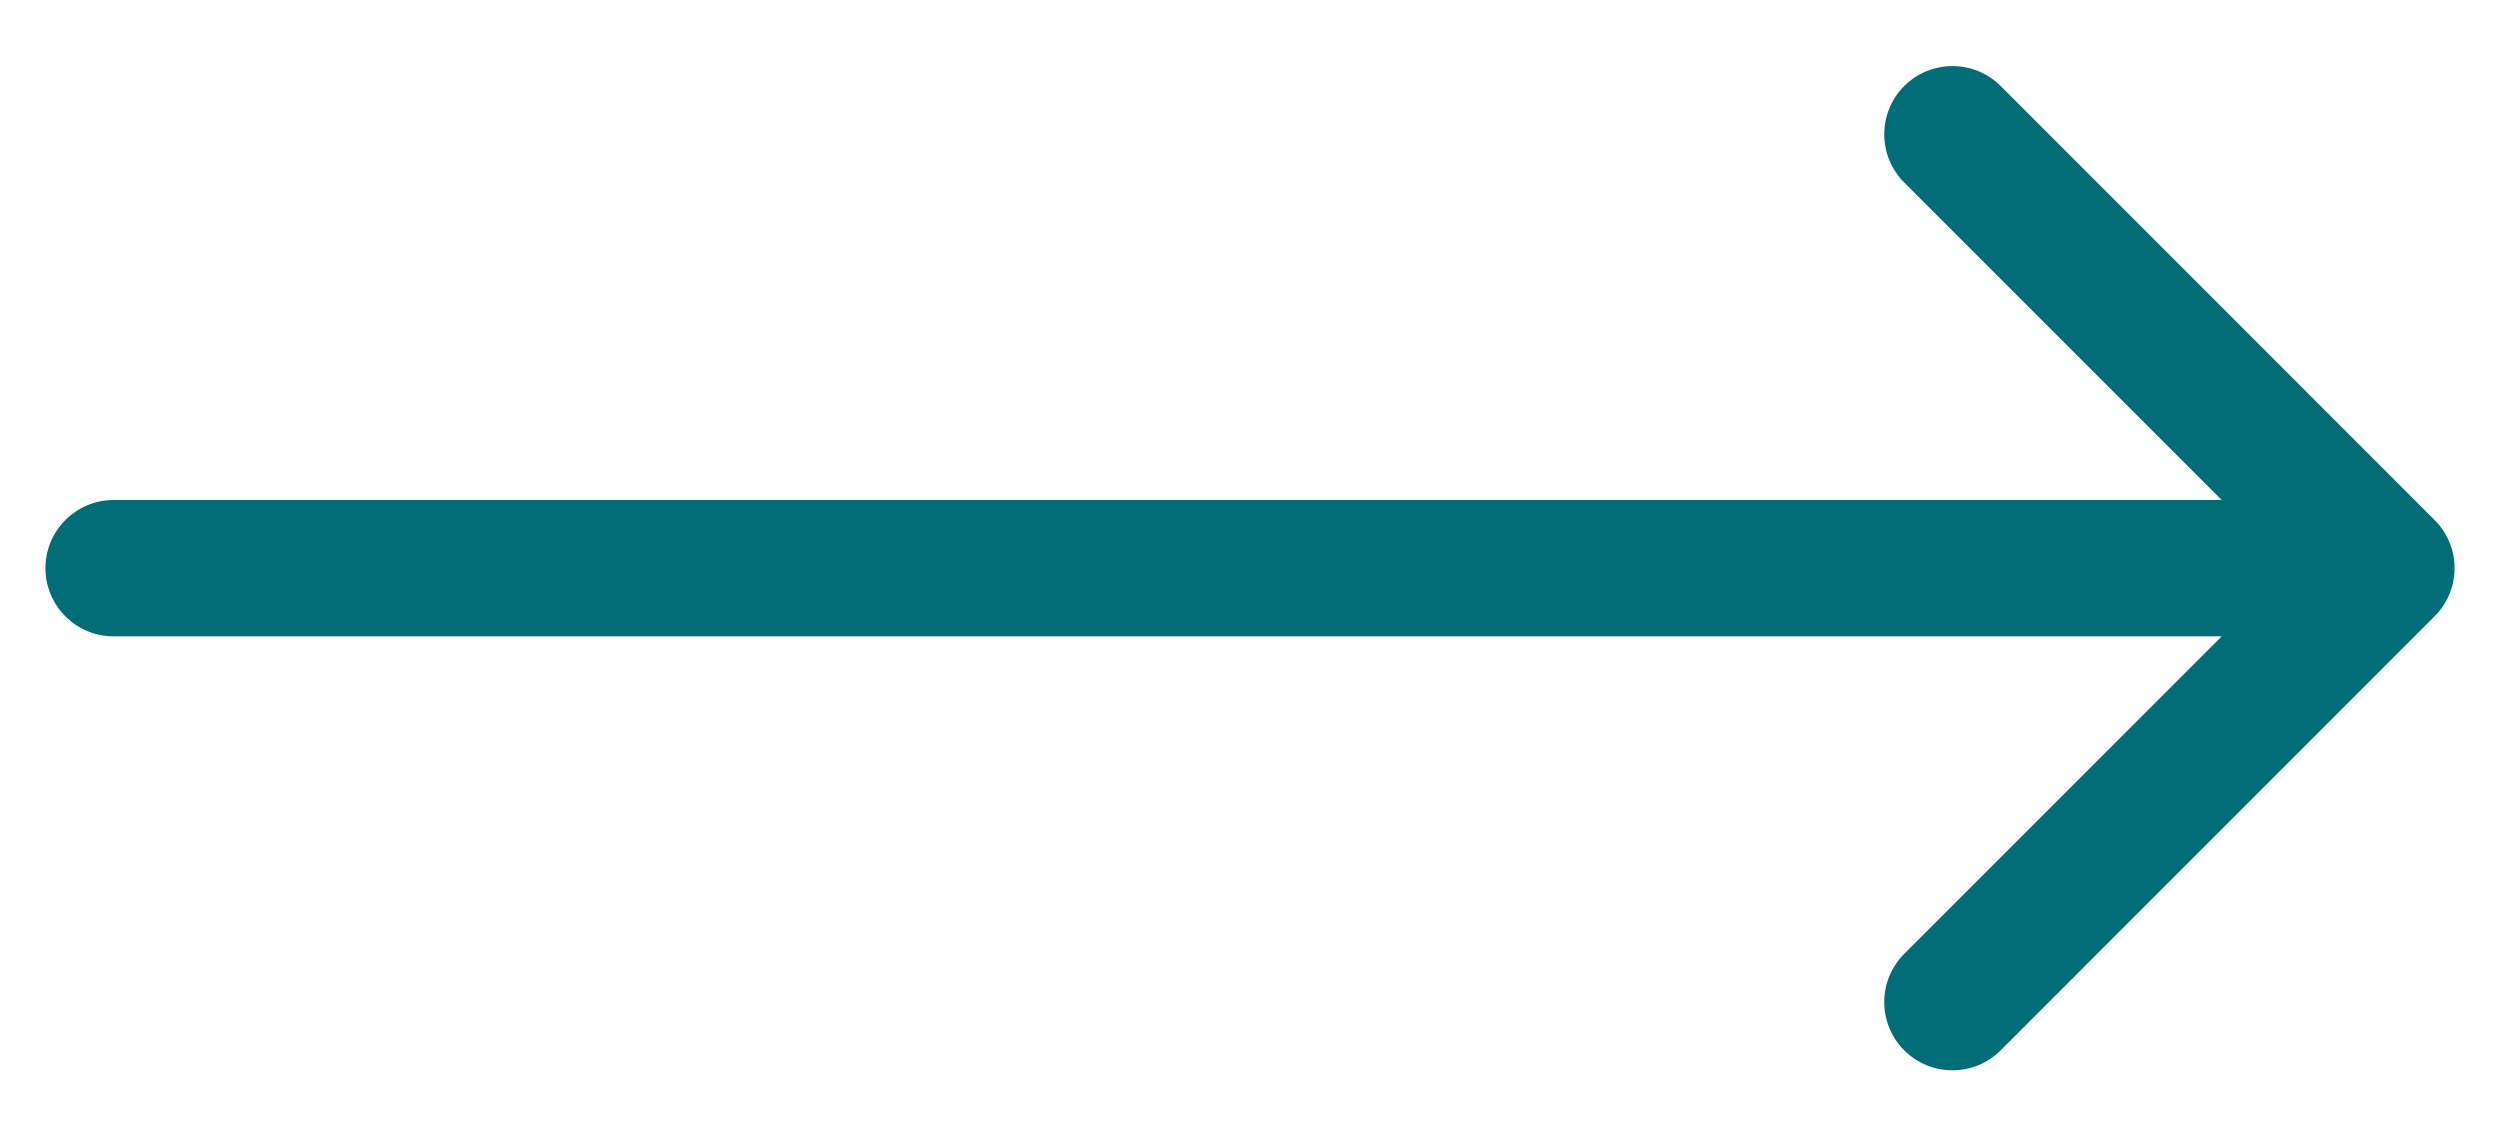<svg width="22" height="10" viewBox="0 0 22 10" fill="none" xmlns="http://www.w3.org/2000/svg">
<path d="M1 4.4C0.669 4.4 0.4 4.669 0.4 5C0.4 5.331 0.669 5.6 1 5.6L1 4.4ZM21.424 5.424C21.659 5.19 21.659 4.81 21.424 4.576L17.606 0.757C17.372 0.523 16.992 0.523 16.757 0.757C16.523 0.992 16.523 1.372 16.757 1.606L20.151 5L16.757 8.394C16.523 8.628 16.523 9.008 16.757 9.243C16.992 9.477 17.372 9.477 17.606 9.243L21.424 5.424ZM1 5.6L21 5.6L21 4.4L1 4.4L1 5.6Z" fill="#006D77"/>
</svg>